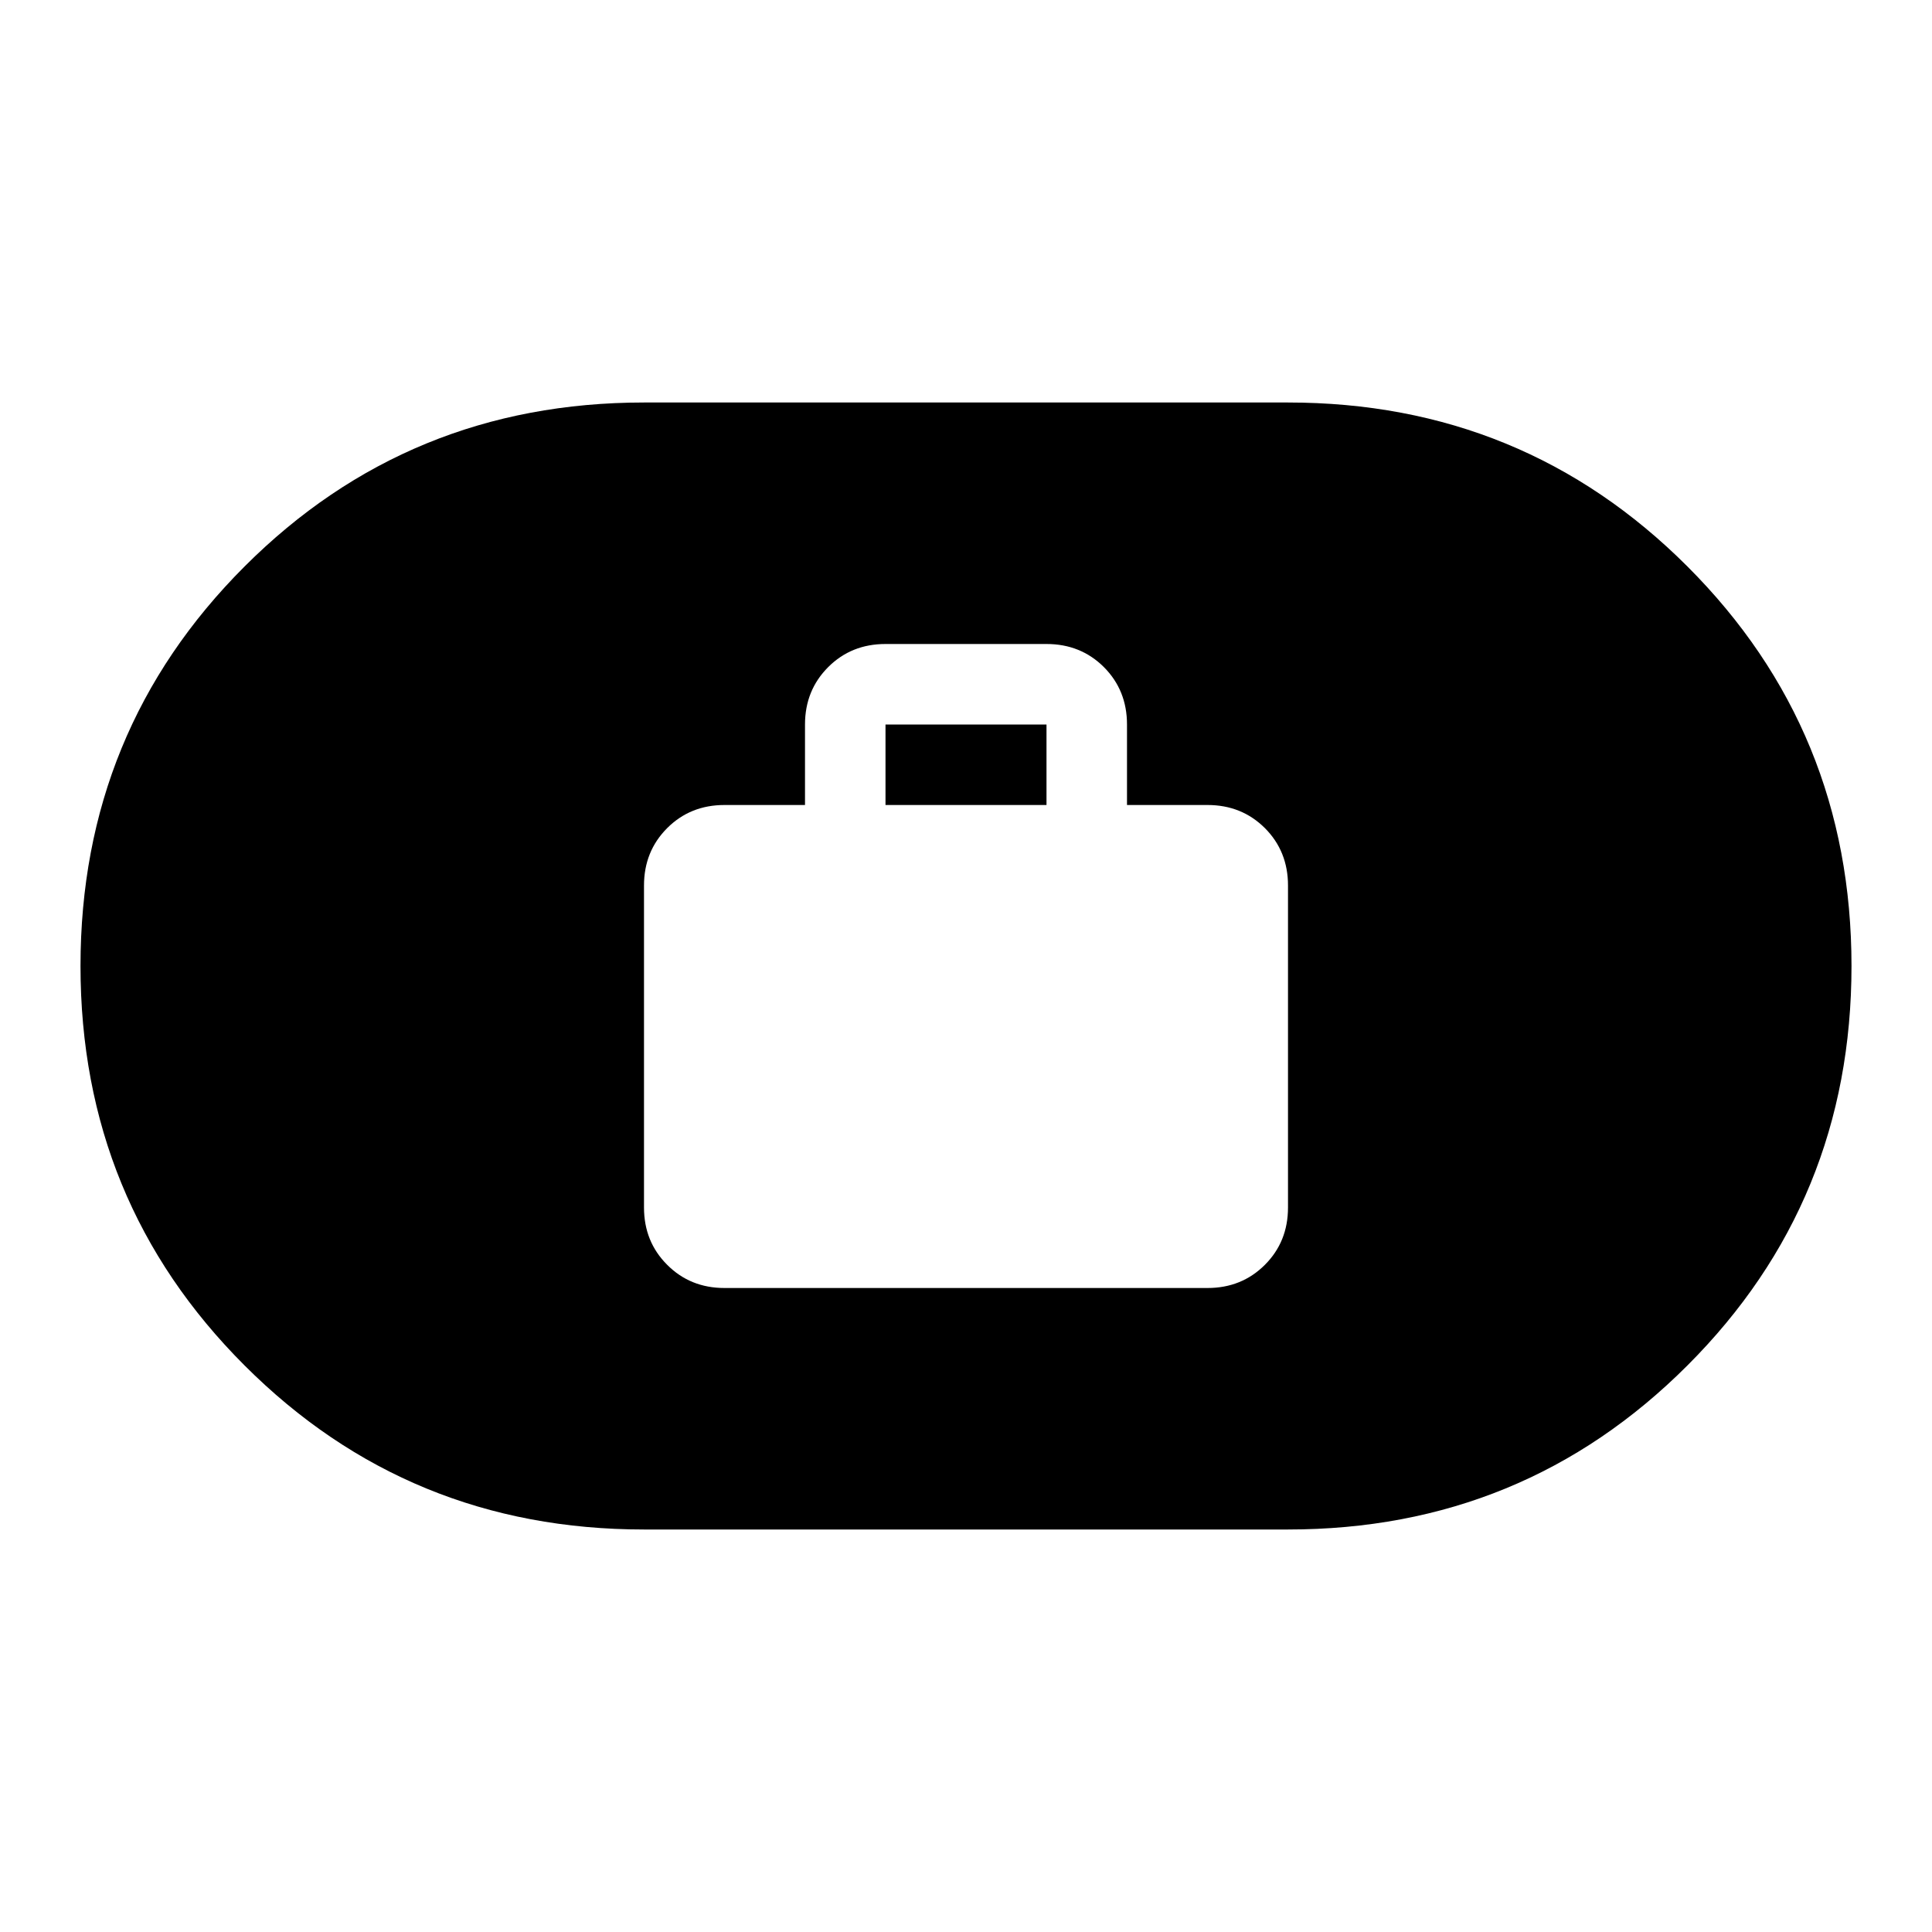 <svg xmlns="http://www.w3.org/2000/svg" height="24" width="24"><path d="M9 16h6q.425 0 .713-.288Q16 15.425 16 15v-4q0-.425-.287-.713Q15.425 10 15 10h-1V9q0-.425-.287-.713Q13.425 8 13 8h-2q-.425 0-.712.287Q10 8.575 10 9v1H9q-.425 0-.712.287Q8 10.575 8 11v4q0 .425.288.712Q8.575 16 9 16Zm2-6V9h2v1Zm-3 9q-2.925 0-4.962-2.038Q1 14.925 1 12t2.038-4.963Q5.075 5 8 5h8q2.925 0 4.962 2.037Q23 9.075 23 12q0 2.925-2.038 4.962Q18.925 19 16 19Z"/></svg>